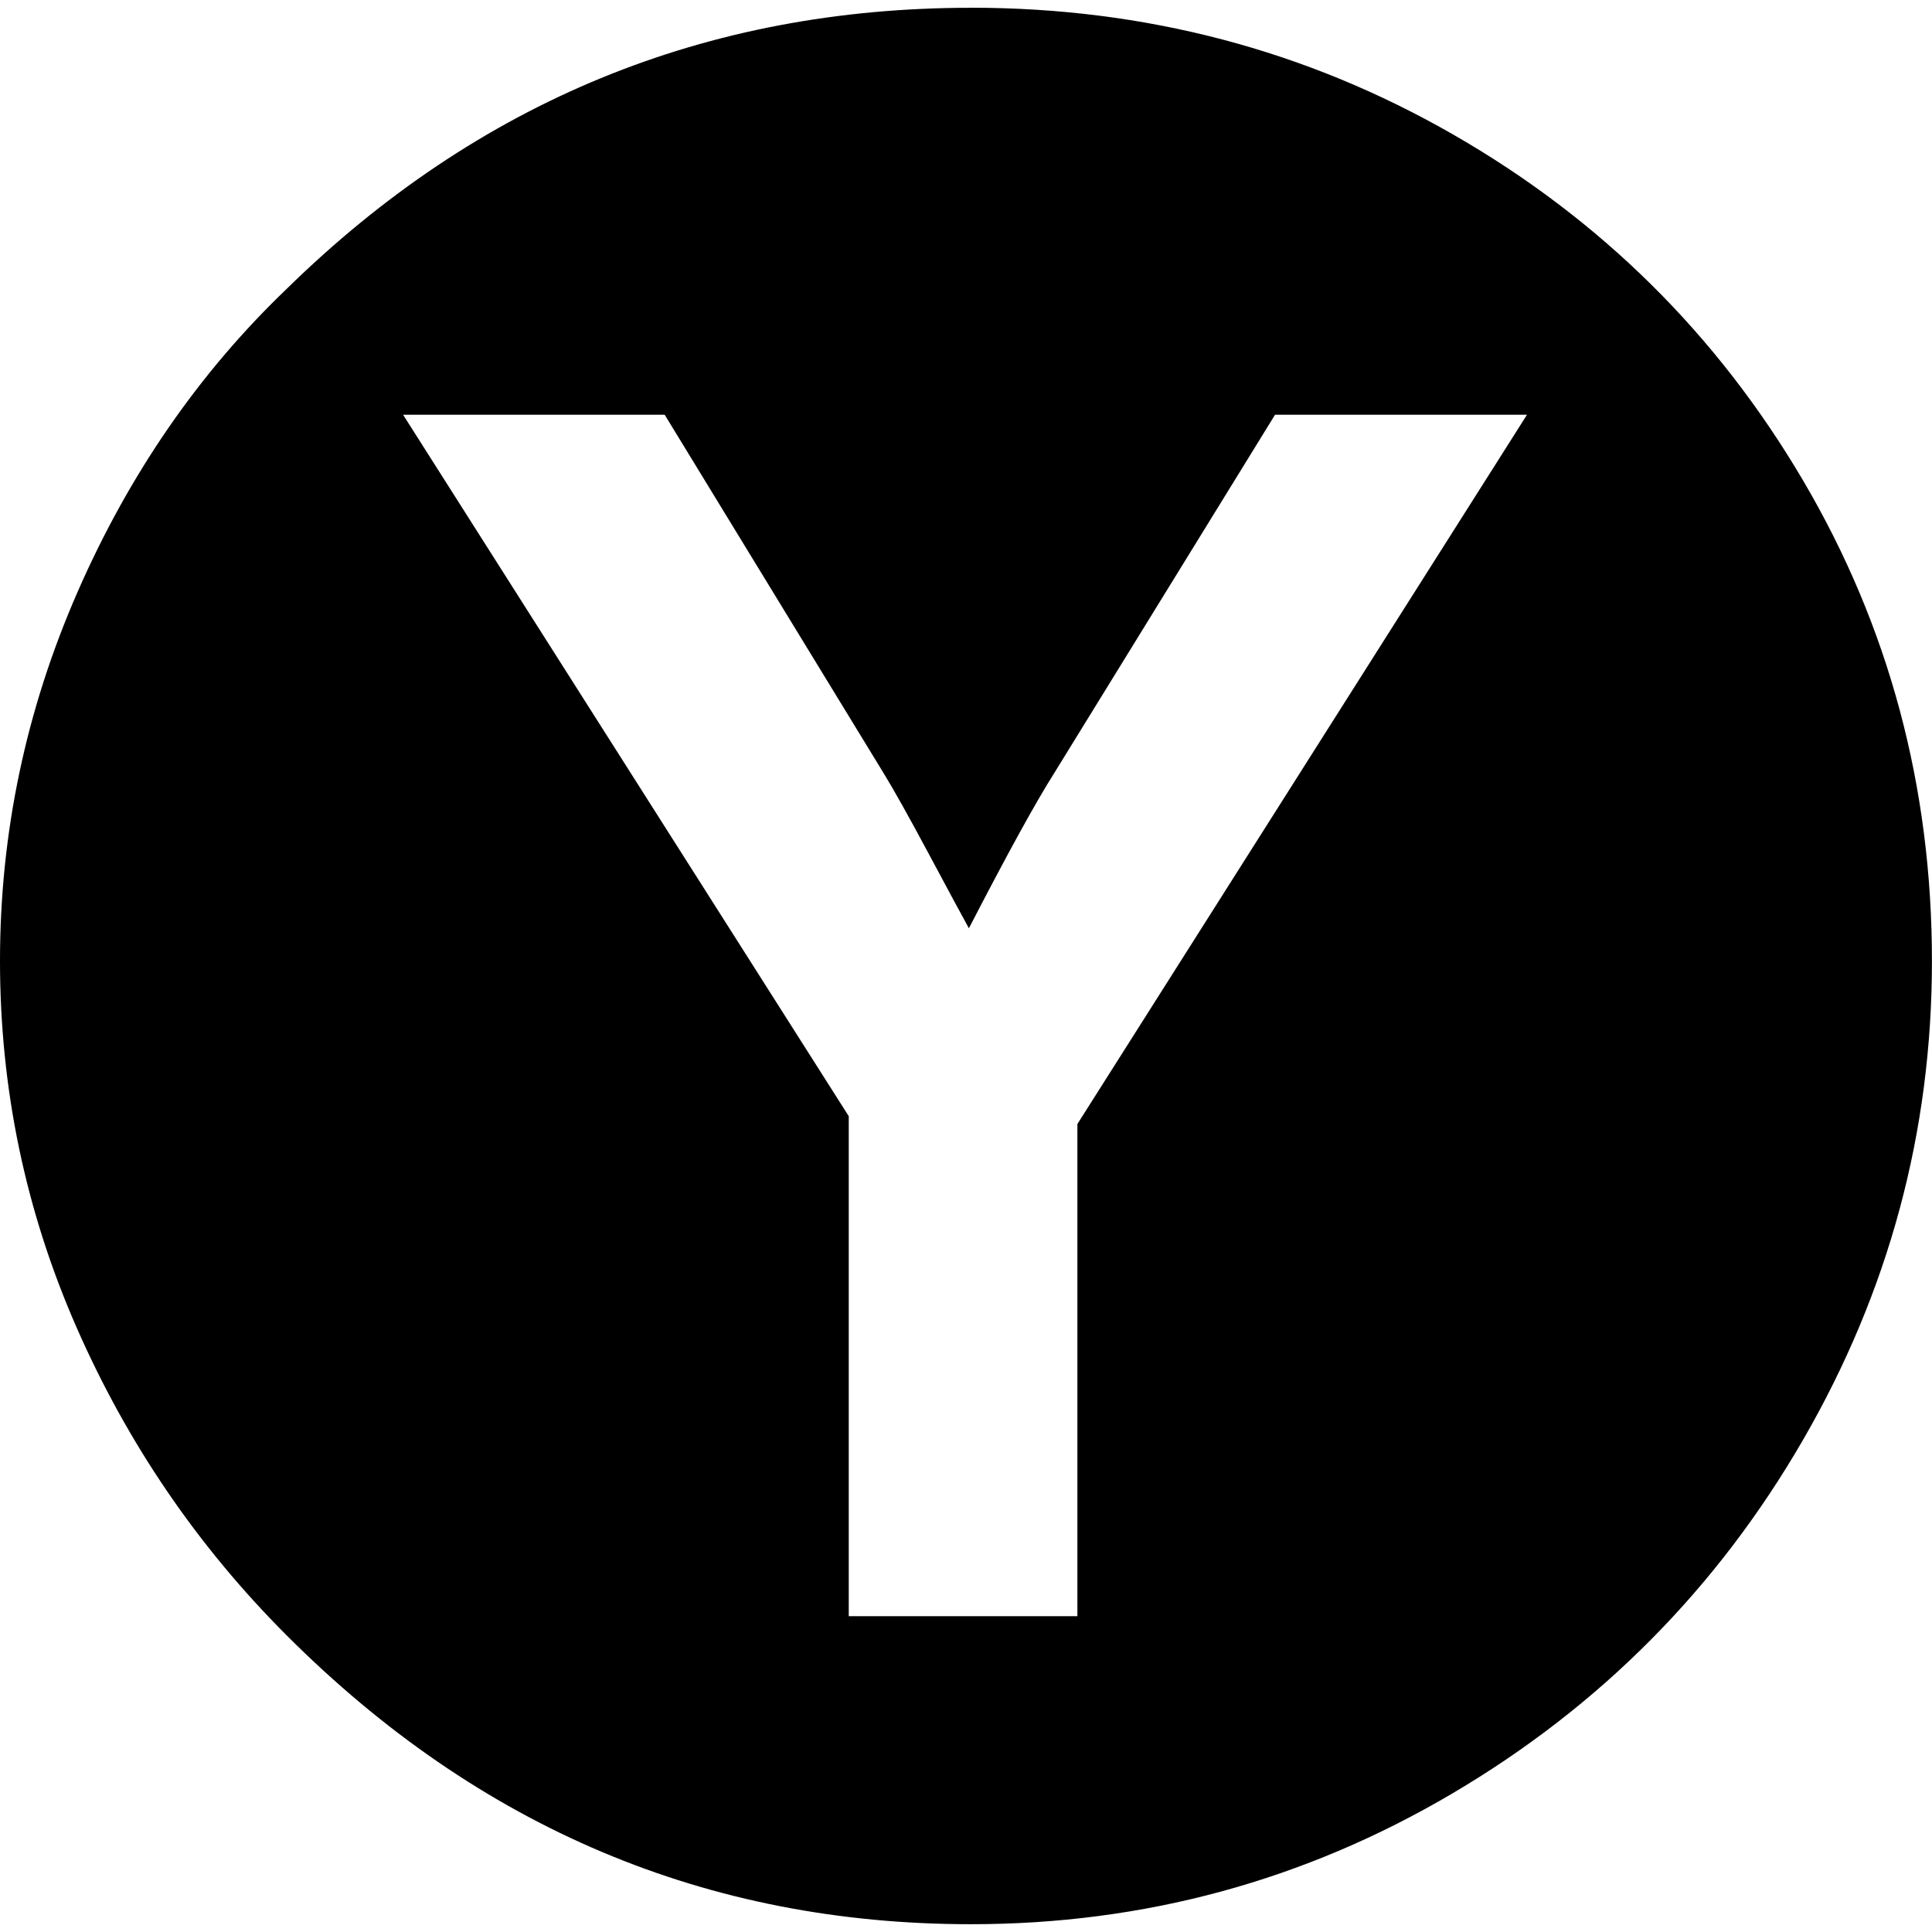 <!-- Generated by IcoMoon.io -->
<svg version="1.1" xmlns="http://www.w3.org/2000/svg" width="32" height="32" viewBox="0 0 32 32">
<title>Y_Button</title>
<path d="M16.080 0.128q4.333 0 7.992 2.102t5.793 5.729 2.134 7.96q0 4.237-2.134 7.928t-5.809 5.858-7.976 2.166q-6.548 0-11.33-4.782-2.215-2.215-3.482-5.103t-1.268-6.066 1.284-6.114 3.466-5.023q4.75-4.654 11.33-4.654zM17.846 18.616l7.446-11.747h-4.173l-3.659 5.938q-0.449 0.706-1.412 2.568-0.16-0.289-0.658-1.22t-0.754-1.348l-3.627-5.938h-4.333l7.382 11.619v8.281h3.787v-8.152z"></path>
</svg>
